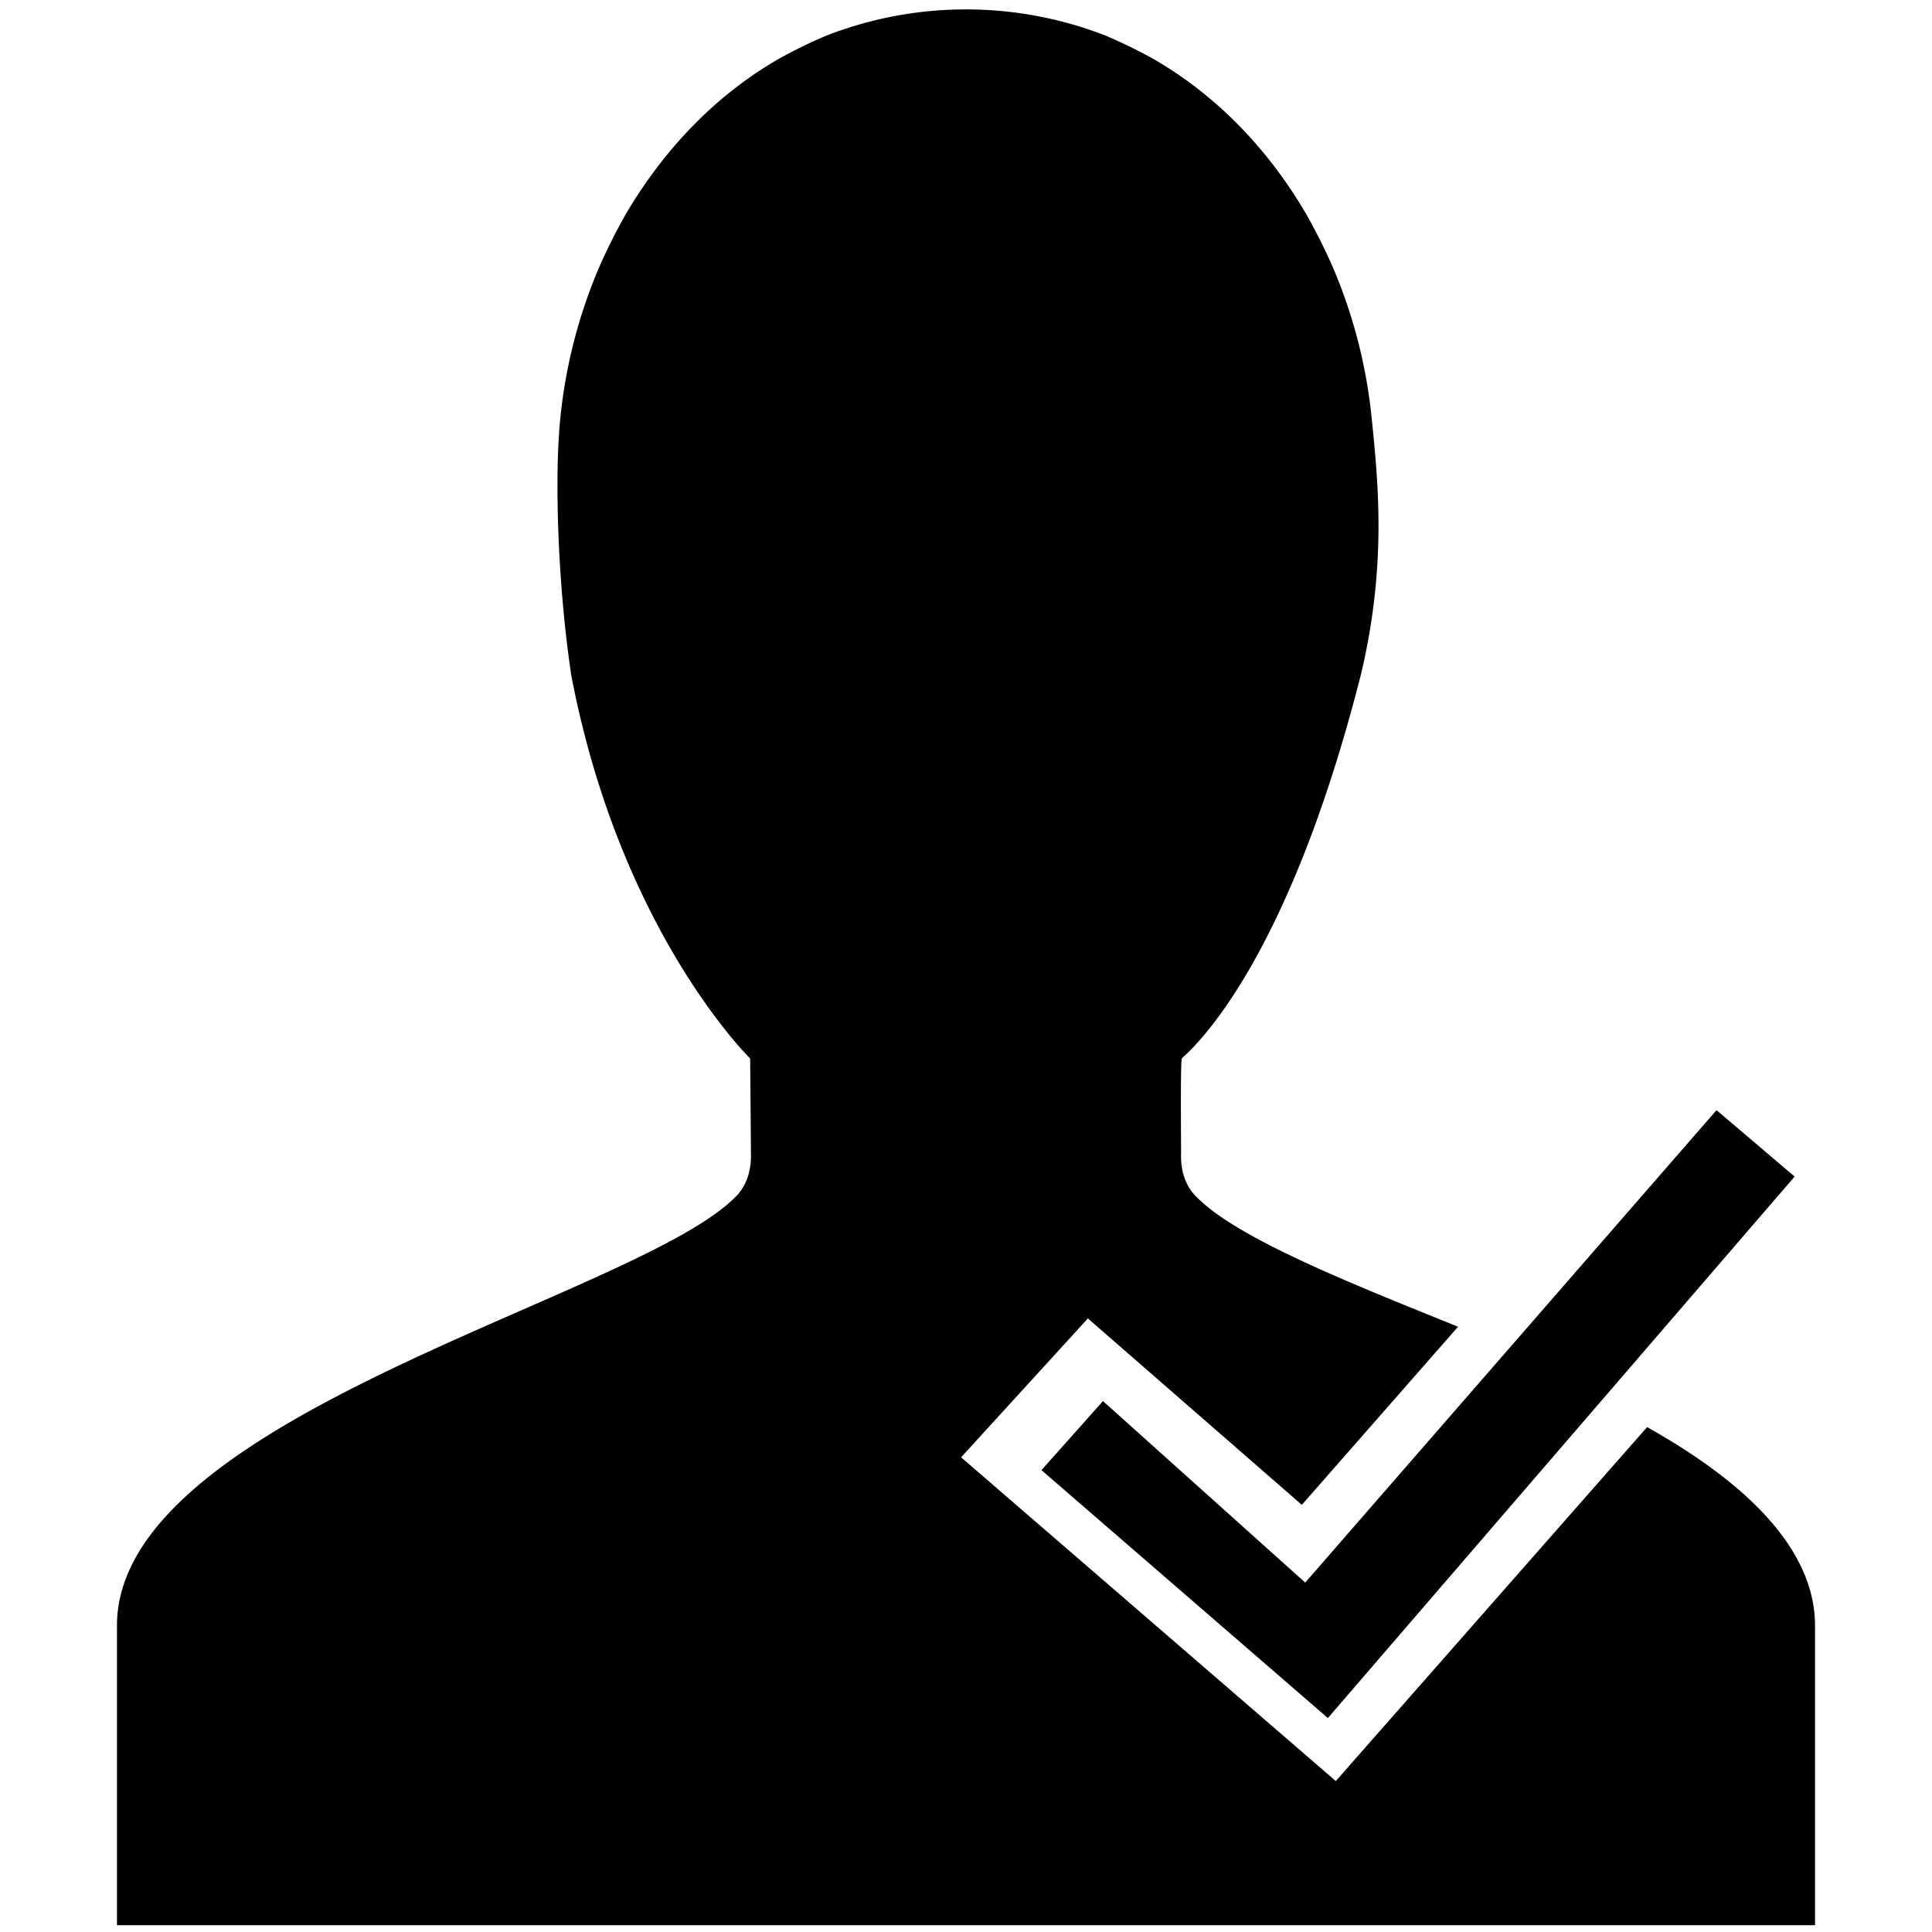 <svg xmlns="http://www.w3.org/2000/svg" width="512" height="512" viewBox="0 0 512 512"><defs><style>.a{fill:#010101;}</style></defs><title>Customer-success</title><path class="a" d="M481,431v79.2H31V431c-0.3-55.7,137-87,163.7-113.6,2.8-2.6,4.5-6.7,4.3-11.9,0-2.3-.2-25-0.2-25s-34.4-33.5-47.4-101.5c-3.4-22.5-4.6-51.4-2.9-68.3A136.6,136.6,0,0,1,158.7,71a159.2,159.2,0,0,1,7.1-14.2c10.4-17.6,24-31.6,40.4-41.1a128.8,128.8,0,0,1,12.9-6.3,102,102,0,0,1,73.8,0,128.8,128.8,0,0,1,12.9,6.3c16.4,9.5,30.1,23.5,40.4,41.1q3.9,6.9,7.1,14.2a136.6,136.6,0,0,1,10.2,39.7c1.7,16.9,4.1,39.1-2.9,68.3-20.6,80.9-47,100.8-47.4,101.5s-0.2,22.8-.2,25c-0.2,5.3,1.5,9.3,4.3,11.9,10.9,10.9,40.4,22.6,69.1,34.2l-41.4,47.2-56.7-49.4-33.6,36.8L354,472l82.5-93.8C461.3,392.1,481.1,409.8,481,431Zm-5.4-119.2-20.7-17.6-109,125.2-53.6-48.1L276,389.6l75.9,65.7Z"/></svg>